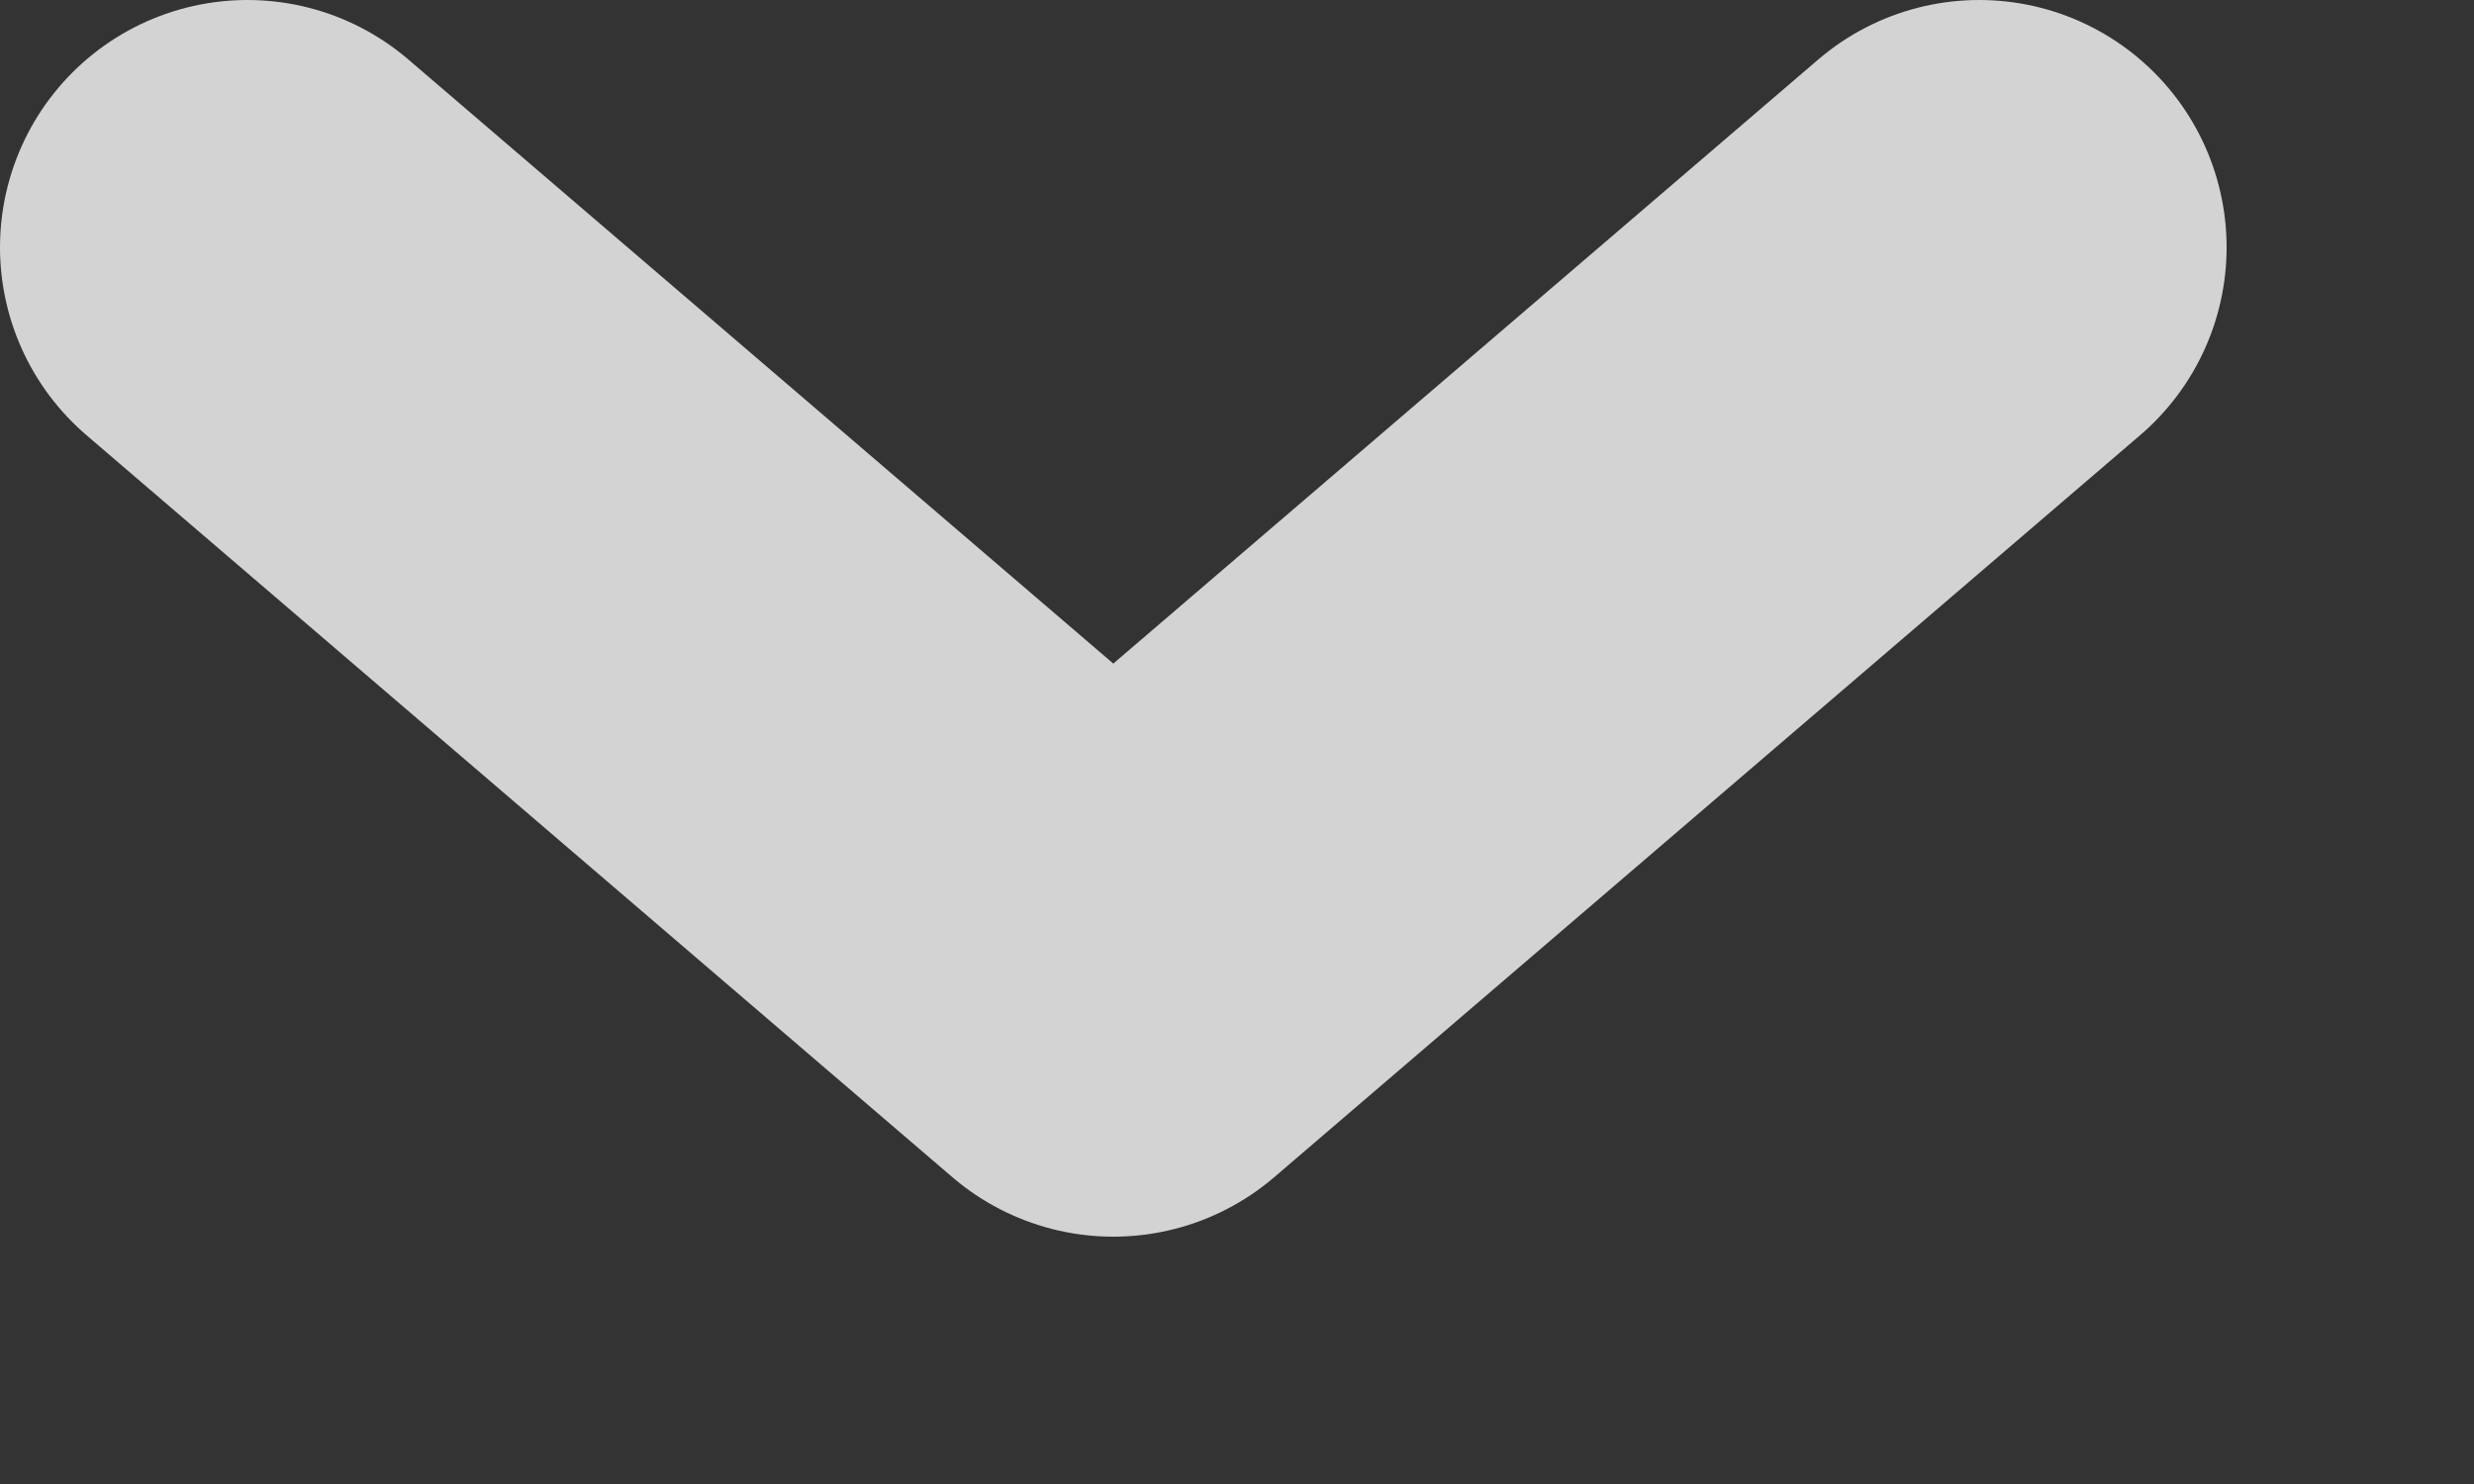 <svg xmlns="http://www.w3.org/2000/svg" width="10" height="6"><rect width="100%" height="100%" fill="#333333" stroke="none"/><path d="M8 1L4.5 4 1 1" fill="none" stroke="#fff" stroke-width="2" stroke-linecap="round" stroke-linejoin="round" stroke-opacity=".784"/></svg>